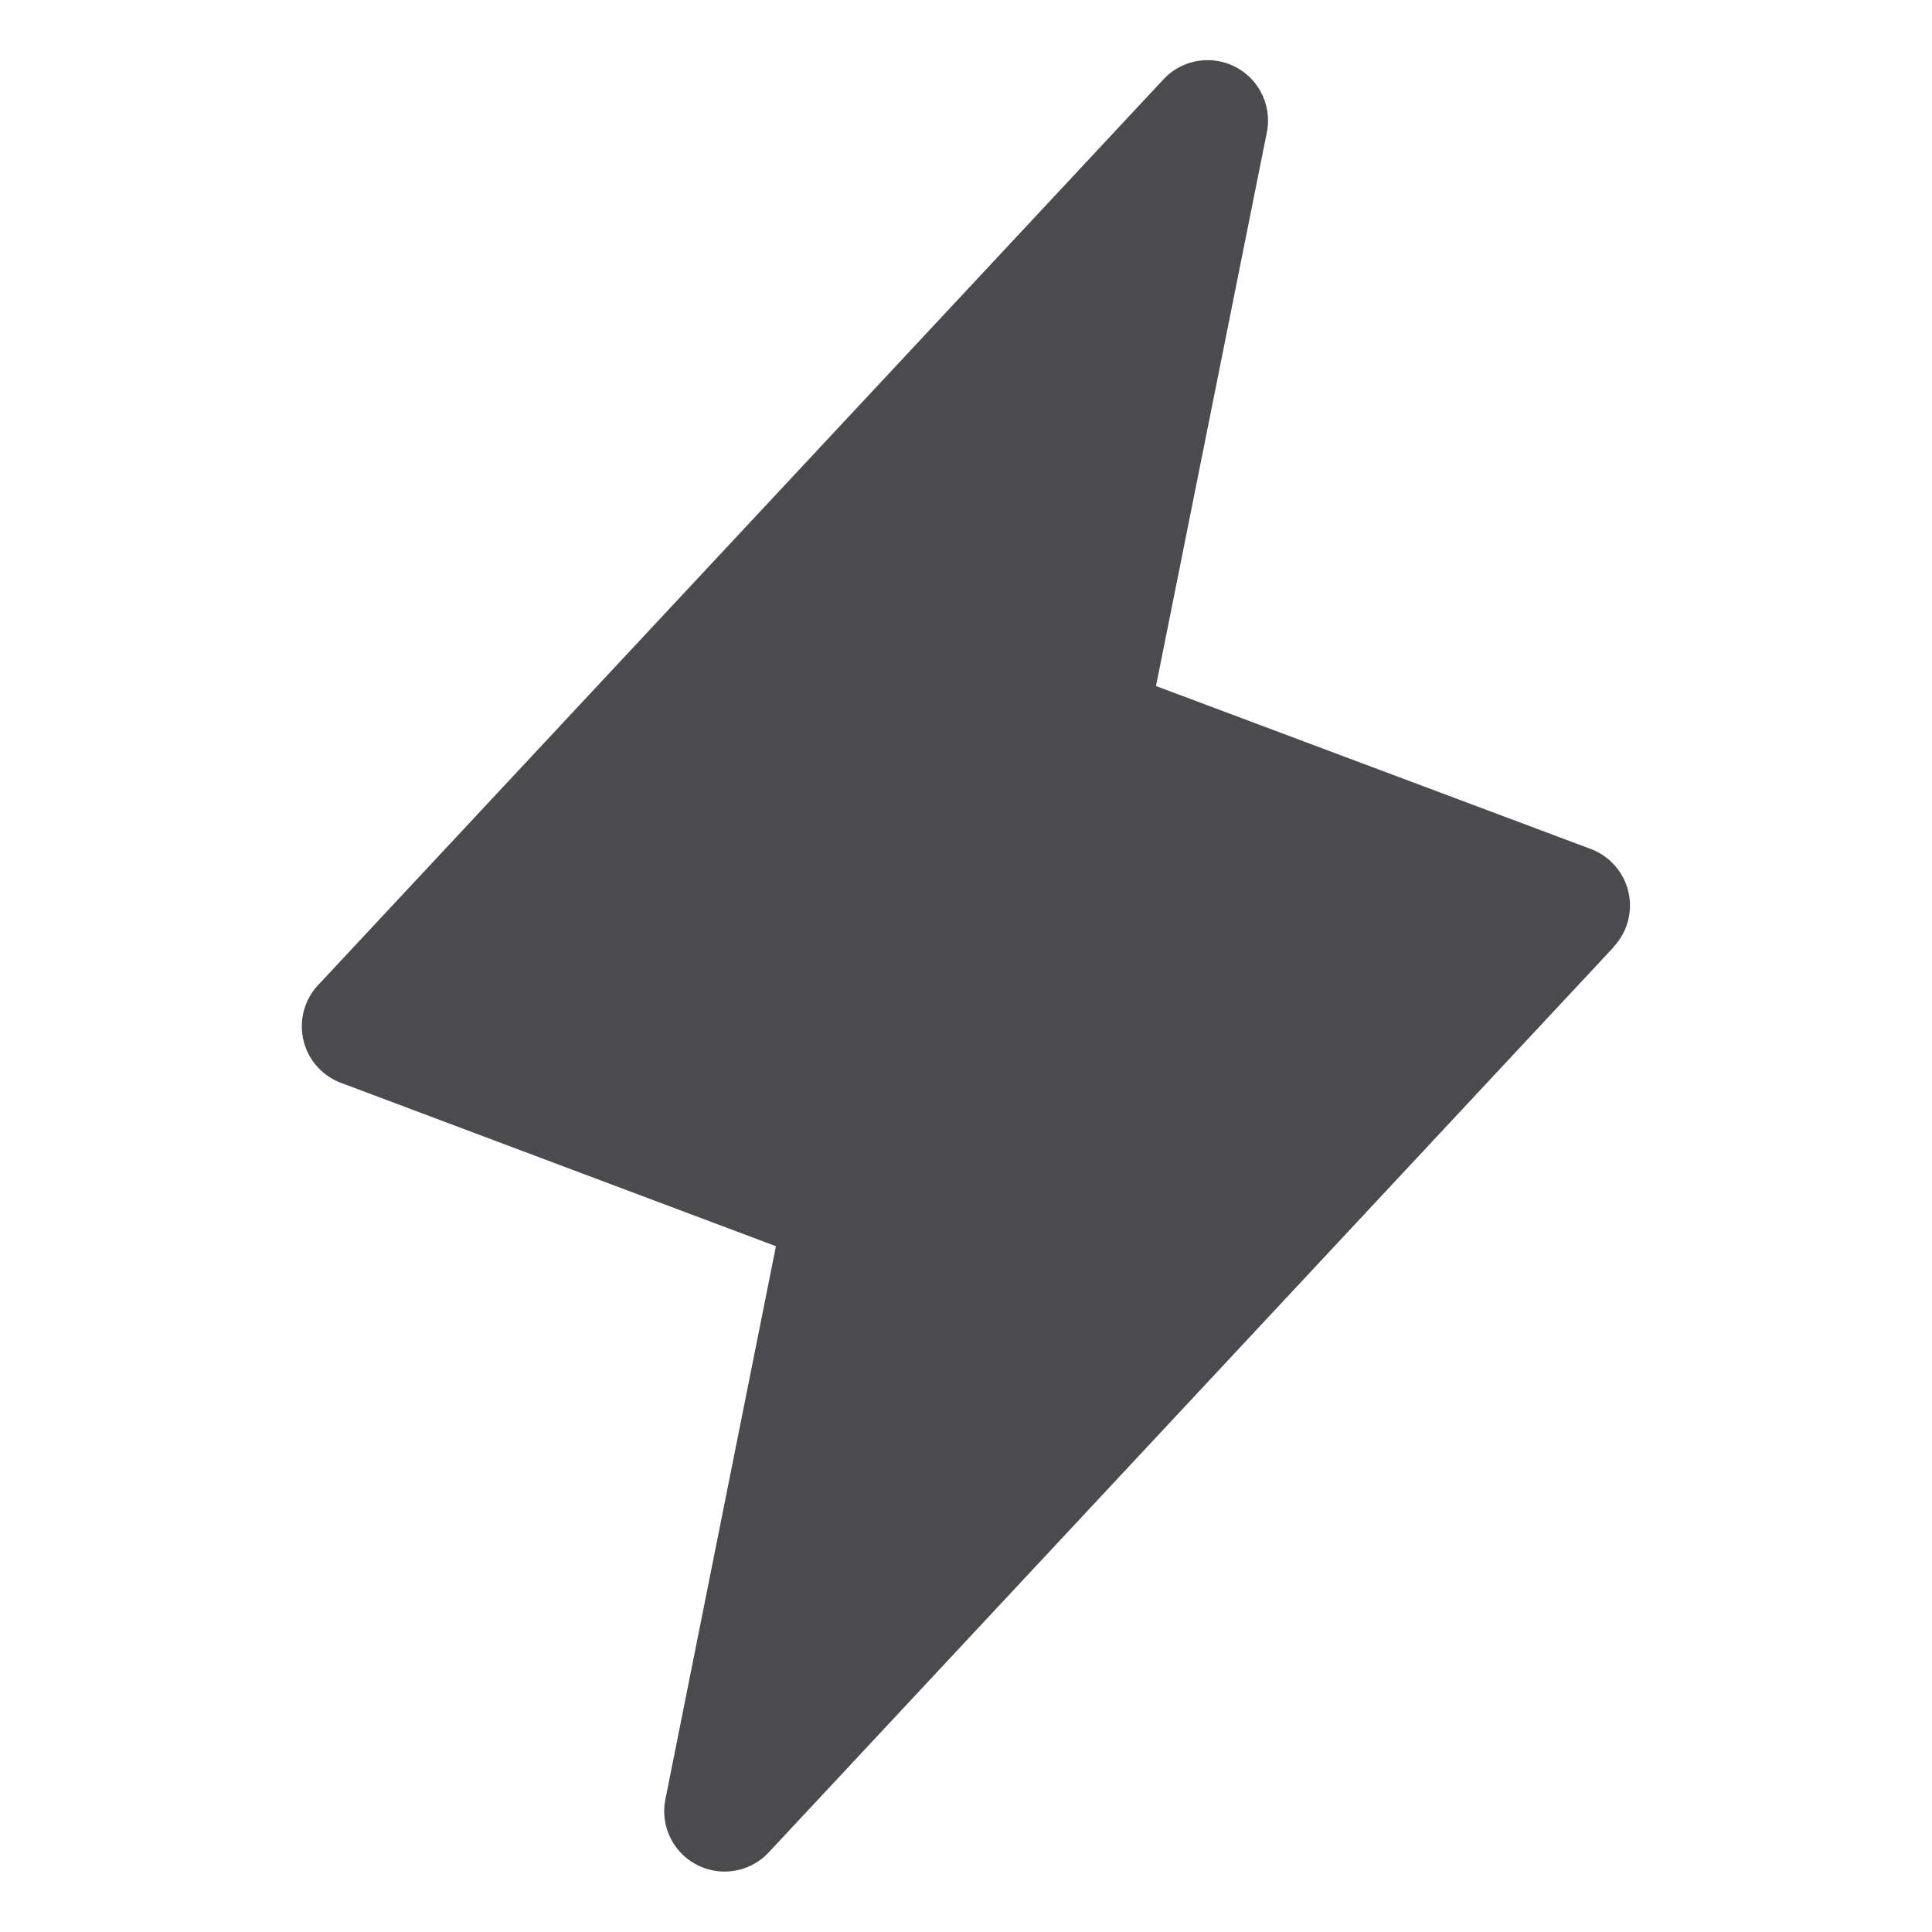 <svg xmlns="http://www.w3.org/2000/svg" width="32" height="32" fill="none" viewBox="0 0 32 32">
  <path fill="#4A4A4F" d="m26.731 15.683-14 15a1 1 0 0 1-1.711-.875l1.832-9.167-7.203-2.705a1 1 0 0 1-.375-1.625l14-15a1 1 0 0 1 1.71.875l-1.837 9.177 7.204 2.7a1 1 0 0 1 .375 1.62h.005Z"/>
</svg>
